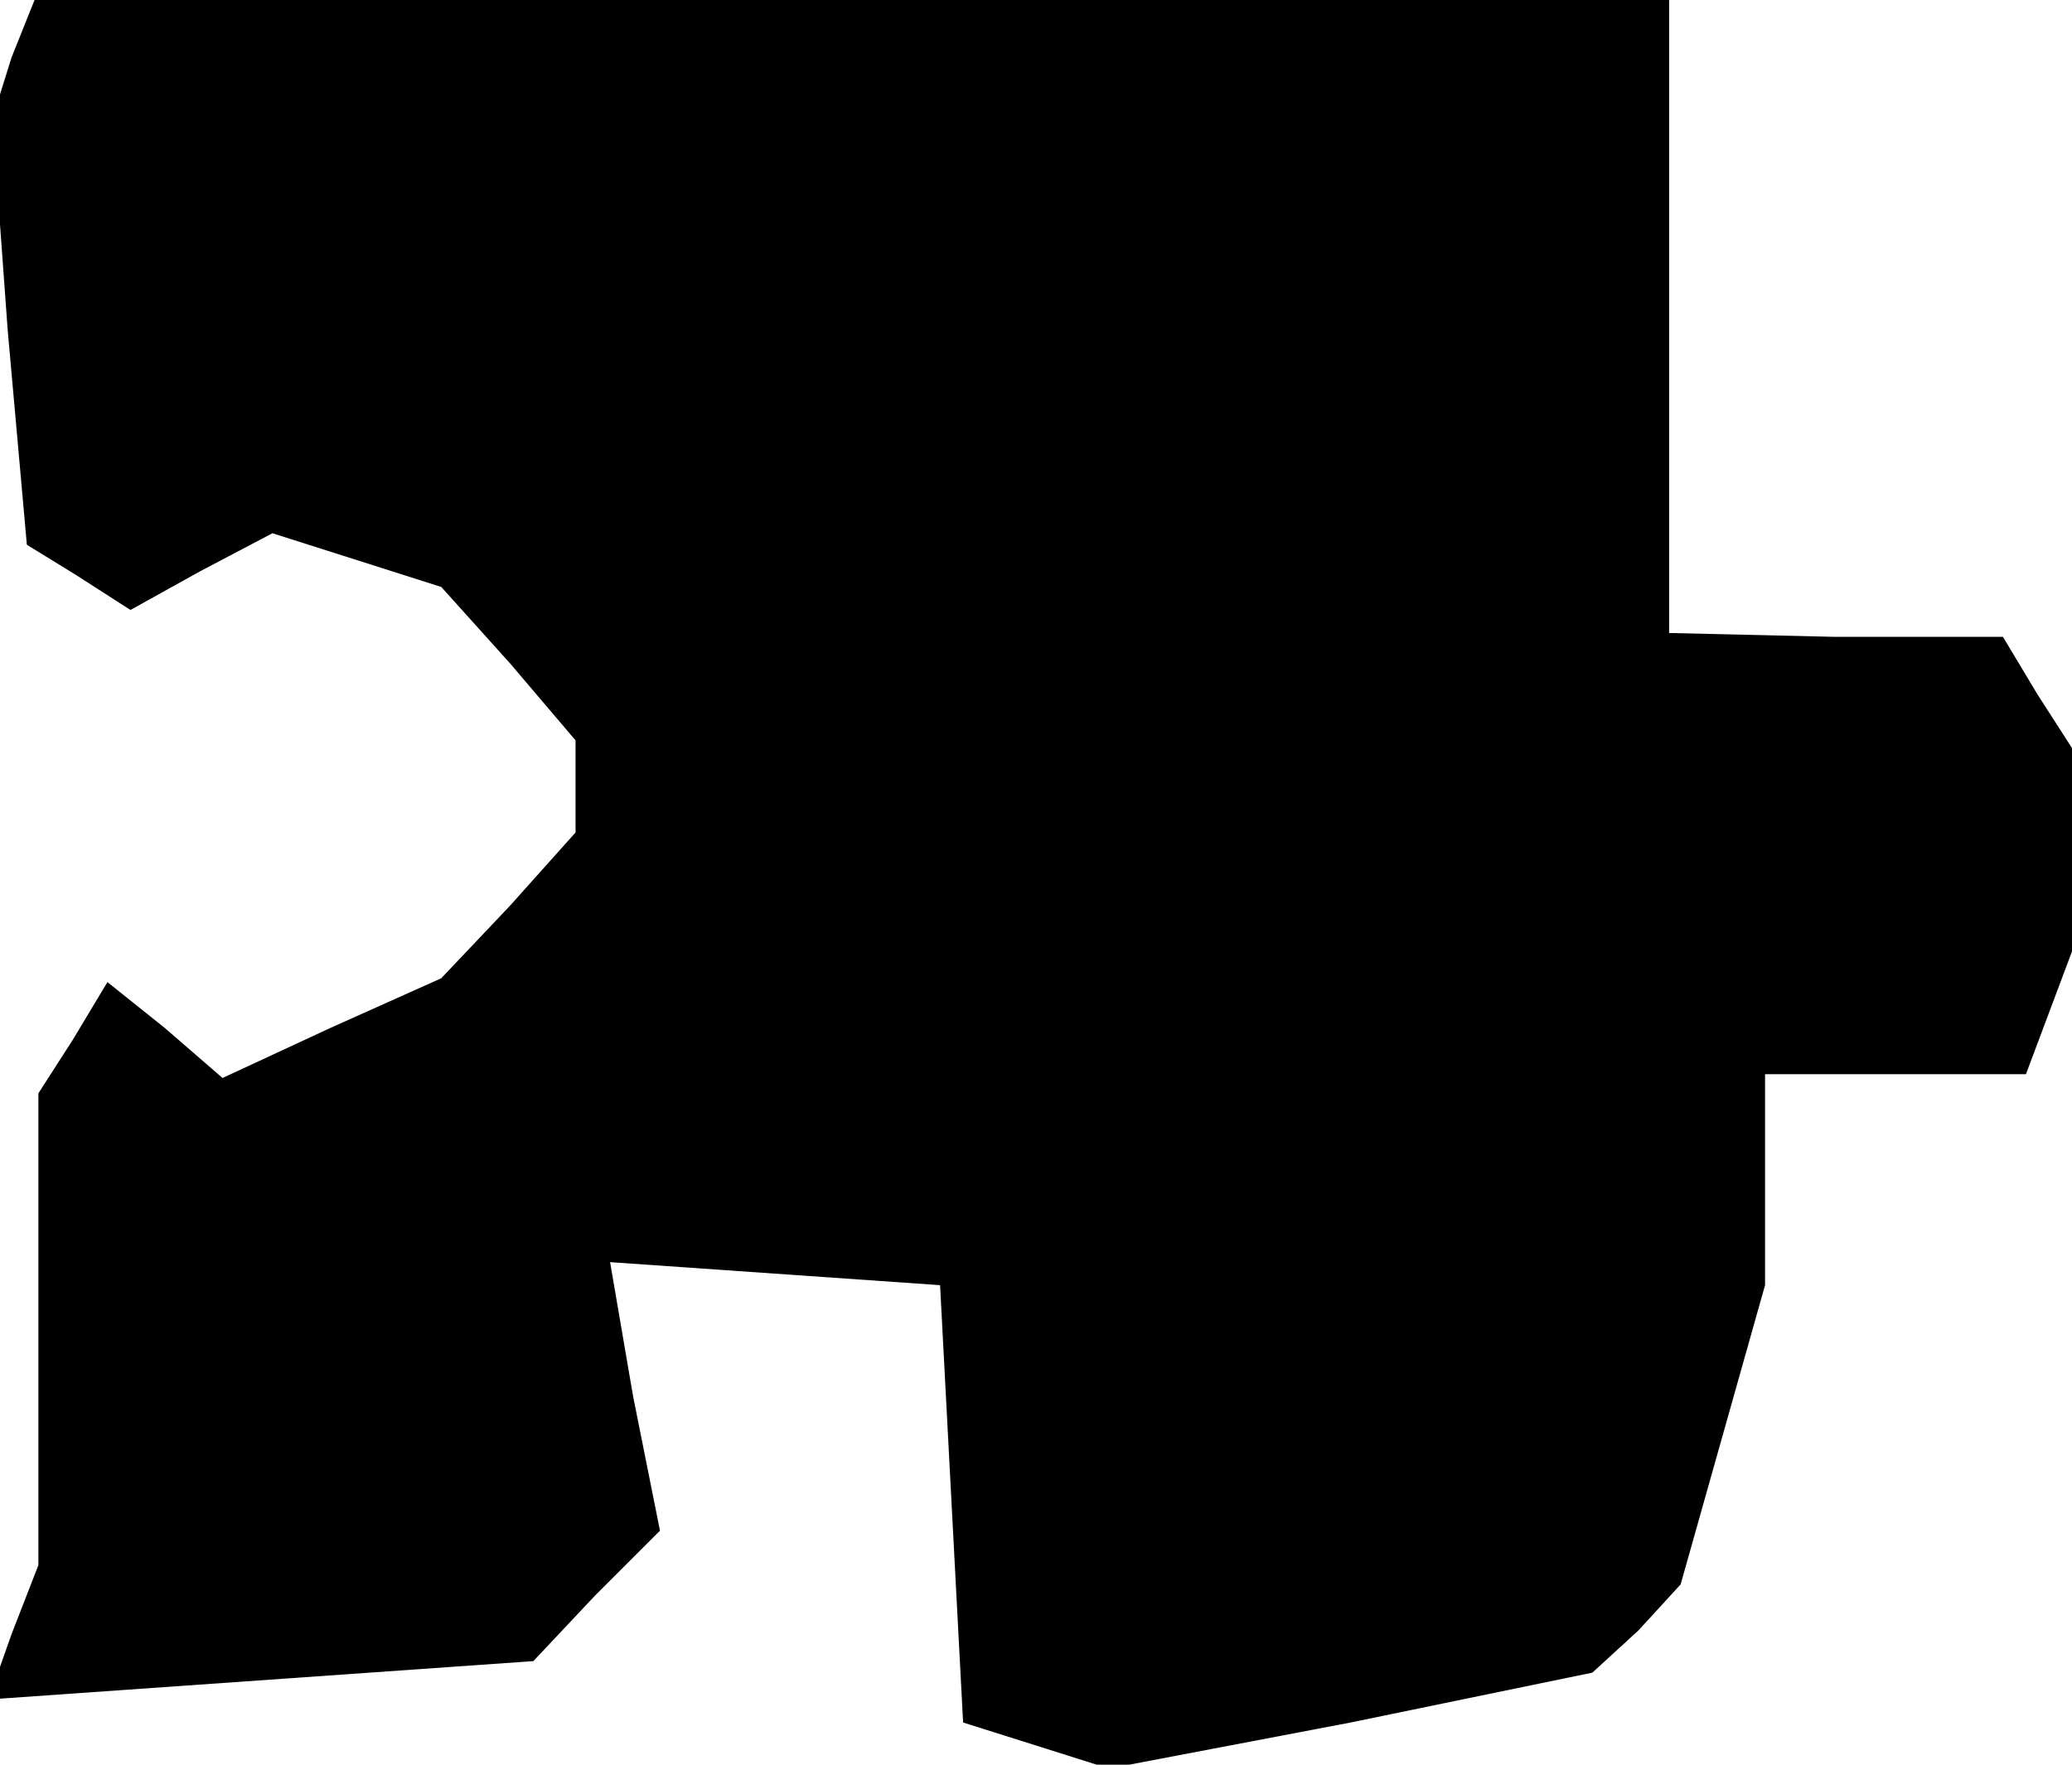 <?xml version="1.0" standalone="no"?>
<!DOCTYPE svg PUBLIC "-//W3C//DTD SVG 20010904//EN"
 "http://www.w3.org/TR/2001/REC-SVG-20010904/DTD/svg10.dtd">
<svg version="1.0" xmlns="http://www.w3.org/2000/svg"
 width="54pt" height="46pt" viewBox="0 0 54 46"
 preserveAspectRatio="xMidYMid meet">
<g transform="translate(0,46) scale(0.1,-0.1)"
fill="#000000" stroke="none">
<path d="M3 445 l-5 -16 4 -55 5 -56 13 -8 14 -9 18 10 19 10 22 -7 22 -7 18
-20 17 -20 0 -12 0 -12 -17 -19 -18 -19 -29 -13 -28 -13 -15 13 -15 12 -9 -15
-9 -14 0 -62 0 -61 -7 -18 -6 -17 71 5 71 5 16 17 17 17 -7 35 -6 35 43 -3 43
-3 3 -57 3 -57 19 -6 19 -6 63 12 63 13 12 11 11 12 11 39 11 39 0 28 0 27 34
0 34 0 6 16 6 16 0 26 0 27 -9 14 -9 15 -44 0 -43 1 0 83 0 82 -213 0 -213 0
-6 -15z"/>
</g>
</svg>
